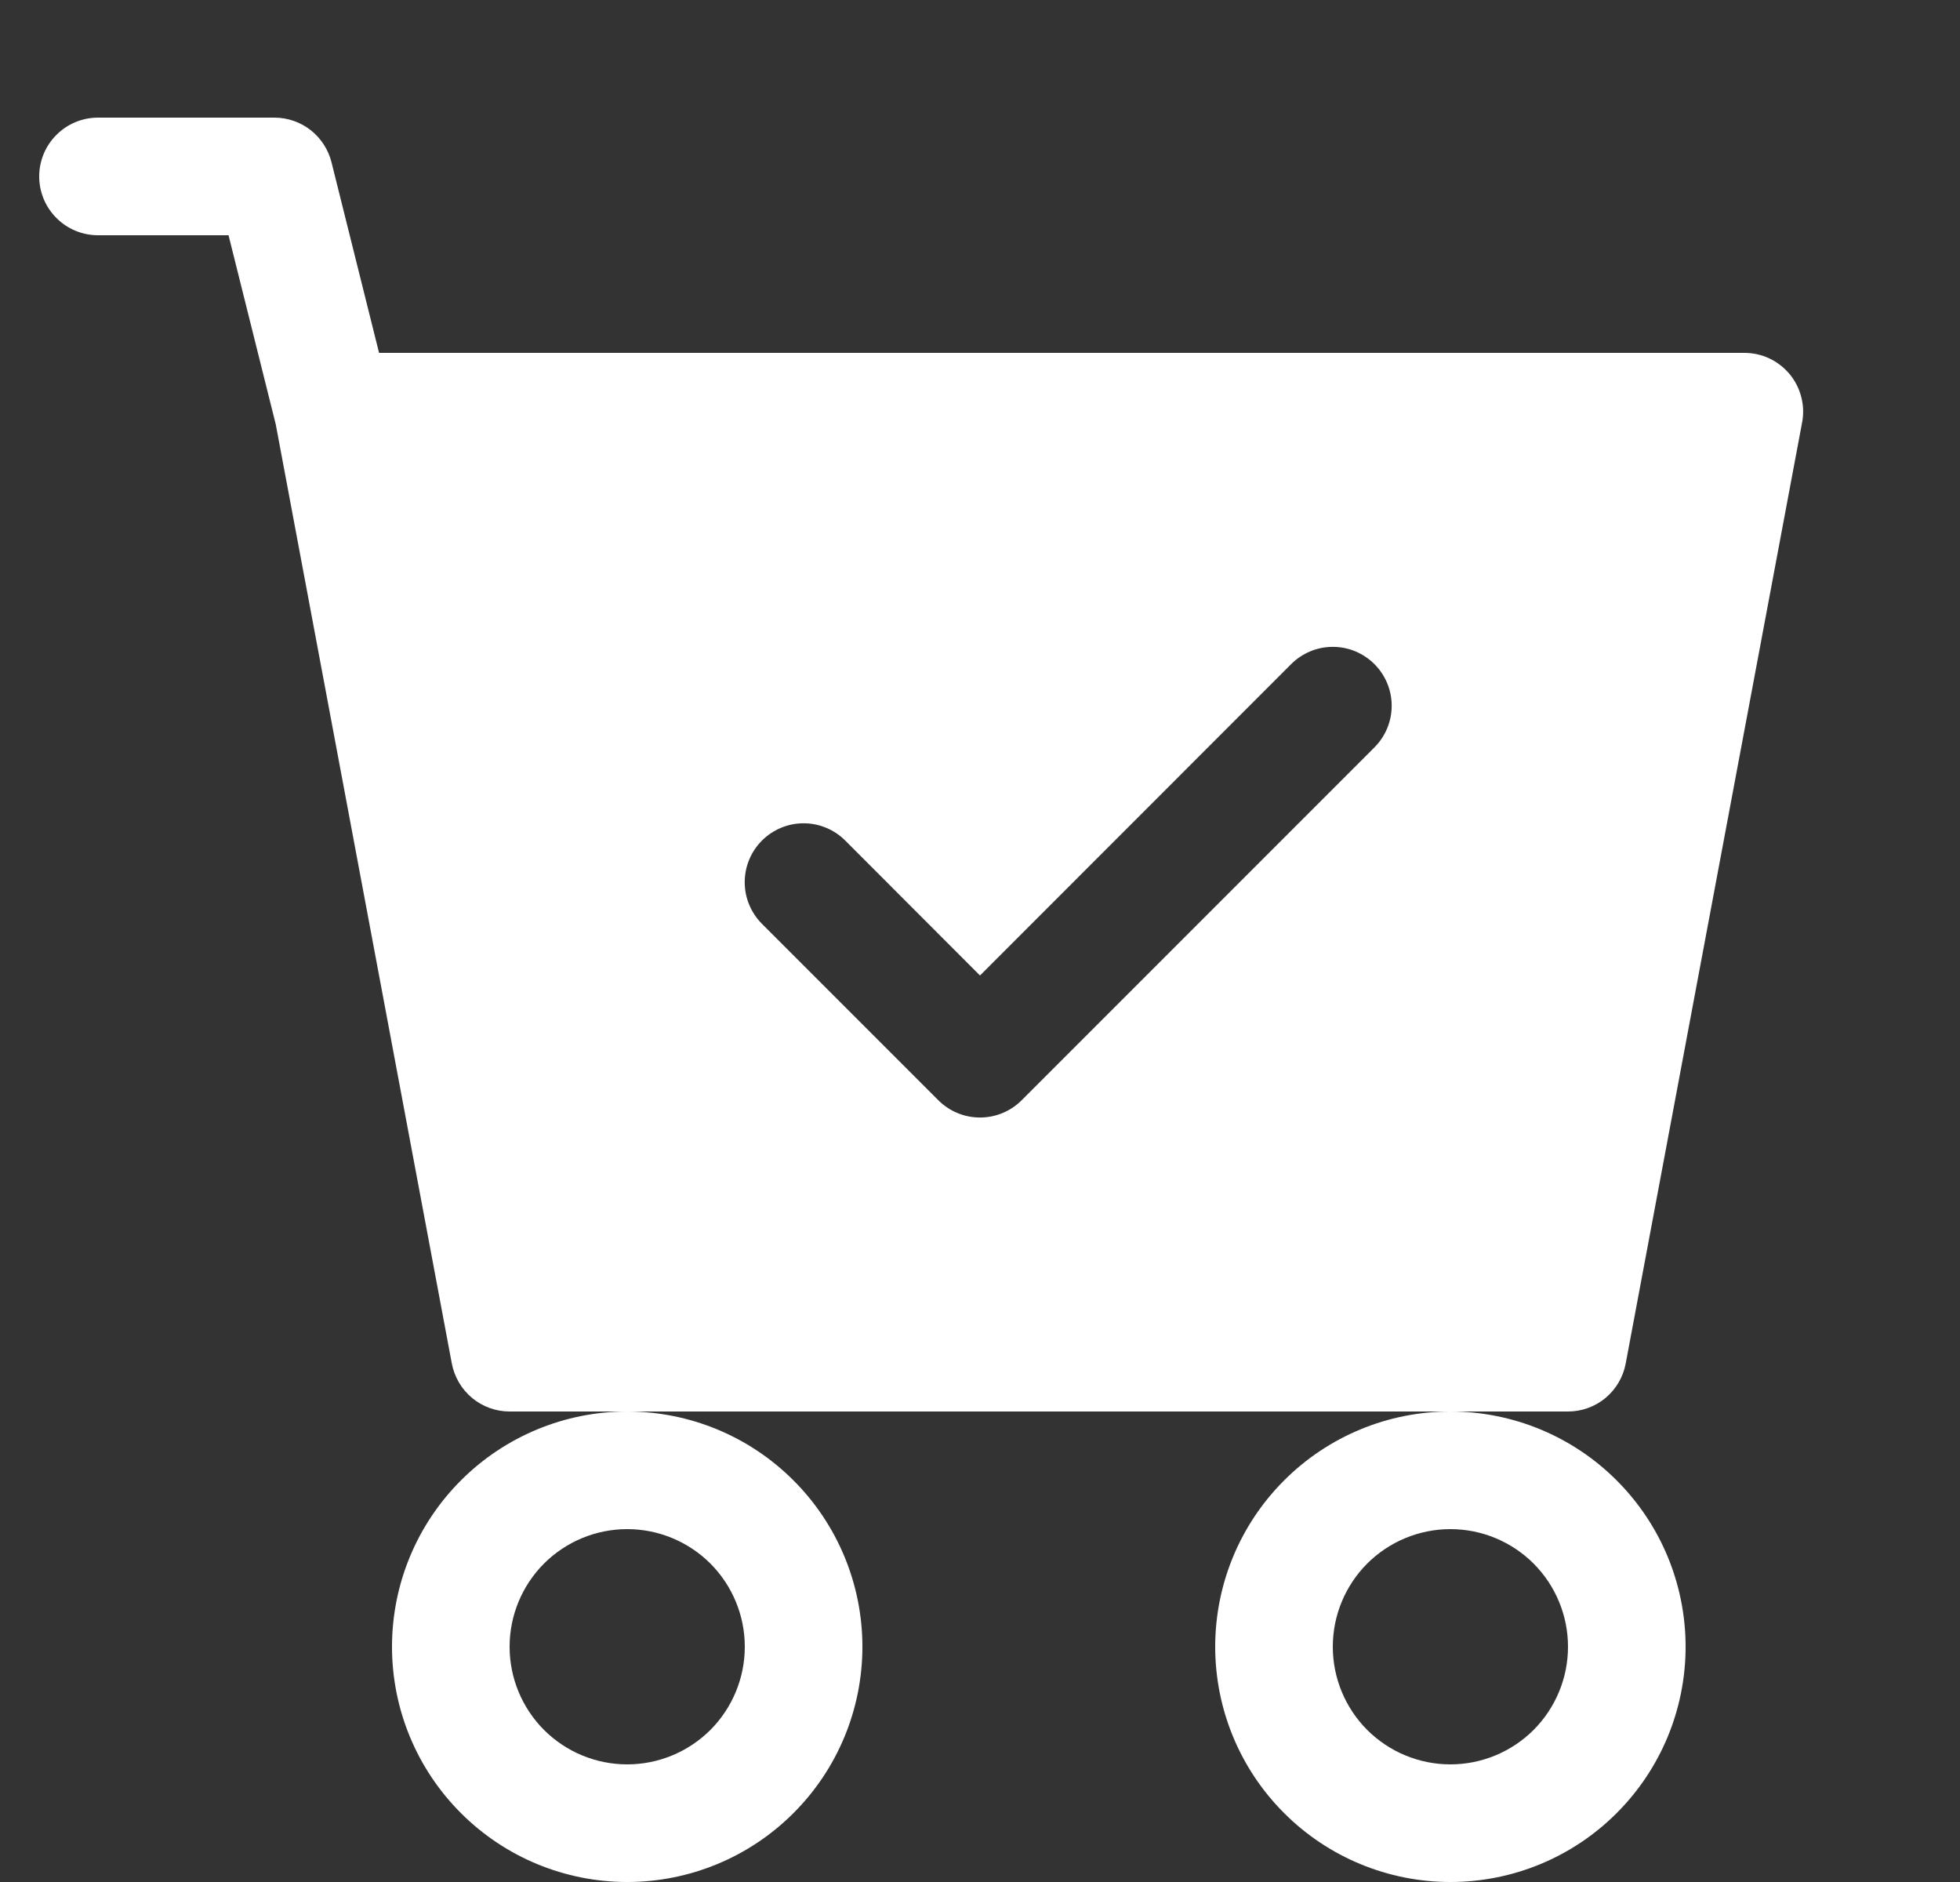 <svg width="25" height="24" viewBox="0 0 25 24" fill="none" xmlns="http://www.w3.org/2000/svg">
<rect x="0" y="0" width="25" height="24" fill="#333333" stroke="none"/>
<g clip-path="url(#clip0_2121_138)">
<path d="M1.25 1.5C1.051 1.5 0.86 1.579 0.72 1.72C0.579 1.86 0.5 2.051 0.5 2.25C0.5 2.449 0.579 2.64 0.72 2.78C0.86 2.921 1.051 3 1.25 3H2.915L3.517 5.41L5.763 17.388C5.796 17.56 5.887 17.715 6.021 17.827C6.156 17.939 6.325 18 6.5 18H8C7.204 18 6.441 18.316 5.879 18.879C5.316 19.441 5 20.204 5 21C5 21.796 5.316 22.559 5.879 23.121C6.441 23.684 7.204 24 8 24C8.796 24 9.559 23.684 10.121 23.121C10.684 22.559 11 21.796 11 21C11 20.204 10.684 19.441 10.121 18.879C9.559 18.316 8.796 18 8 18H18.5C17.704 18 16.941 18.316 16.379 18.879C15.816 19.441 15.5 20.204 15.5 21C15.5 21.796 15.816 22.559 16.379 23.121C16.941 23.684 17.704 24 18.5 24C19.296 24 20.059 23.684 20.621 23.121C21.184 22.559 21.5 21.796 21.5 21C21.5 20.204 21.184 19.441 20.621 18.879C20.059 18.316 19.296 18 18.5 18H20C20.175 18 20.344 17.939 20.479 17.827C20.613 17.715 20.704 17.56 20.736 17.388L22.986 5.388C23.007 5.28 23.003 5.168 22.975 5.062C22.948 4.955 22.897 4.856 22.827 4.771C22.756 4.686 22.668 4.618 22.569 4.571C22.469 4.524 22.36 4.5 22.25 4.5H4.835L4.228 2.068C4.187 1.906 4.093 1.762 3.962 1.659C3.83 1.556 3.667 1.5 3.5 1.5H1.25ZM9.5 21C9.5 21.398 9.342 21.779 9.061 22.061C8.779 22.342 8.398 22.5 8 22.5C7.602 22.5 7.221 22.342 6.939 22.061C6.658 21.779 6.5 21.398 6.5 21C6.5 20.602 6.658 20.221 6.939 19.939C7.221 19.658 7.602 19.5 8 19.5C8.398 19.5 8.779 19.658 9.061 19.939C9.342 20.221 9.5 20.602 9.5 21ZM20 21C20 21.398 19.842 21.779 19.561 22.061C19.279 22.342 18.898 22.5 18.5 22.5C18.102 22.5 17.721 22.342 17.439 22.061C17.158 21.779 17 21.398 17 21C17 20.602 17.158 20.221 17.439 19.939C17.721 19.658 18.102 19.5 18.5 19.5C18.898 19.5 19.279 19.658 19.561 19.939C19.842 20.221 20 20.602 20 21ZM17.531 9.531L13.031 14.031C12.961 14.101 12.879 14.156 12.787 14.194C12.696 14.232 12.599 14.251 12.5 14.251C12.401 14.251 12.304 14.232 12.213 14.194C12.121 14.156 12.039 14.101 11.969 14.031L9.719 11.781C9.649 11.711 9.594 11.629 9.556 11.537C9.518 11.446 9.499 11.349 9.499 11.25C9.499 11.151 9.518 11.054 9.556 10.963C9.594 10.871 9.649 10.789 9.719 10.719C9.789 10.649 9.872 10.594 9.963 10.556C10.054 10.518 10.151 10.499 10.25 10.499C10.349 10.499 10.446 10.518 10.537 10.556C10.629 10.594 10.711 10.649 10.781 10.719L12.5 12.44L16.469 8.469C16.539 8.399 16.622 8.344 16.713 8.306C16.804 8.268 16.901 8.249 17 8.249C17.099 8.249 17.196 8.268 17.287 8.306C17.378 8.344 17.461 8.399 17.531 8.469C17.601 8.539 17.656 8.622 17.694 8.713C17.732 8.804 17.751 8.901 17.751 9C17.751 9.099 17.732 9.196 17.694 9.287C17.656 9.378 17.601 9.461 17.531 9.531Z" fill="white"/>
</g>
<defs>
<clipPath id="clip0_2121_138">
<rect width="24" height="24" fill="white" transform="translate(0.5)"/>
</clipPath>
</defs>
</svg>
